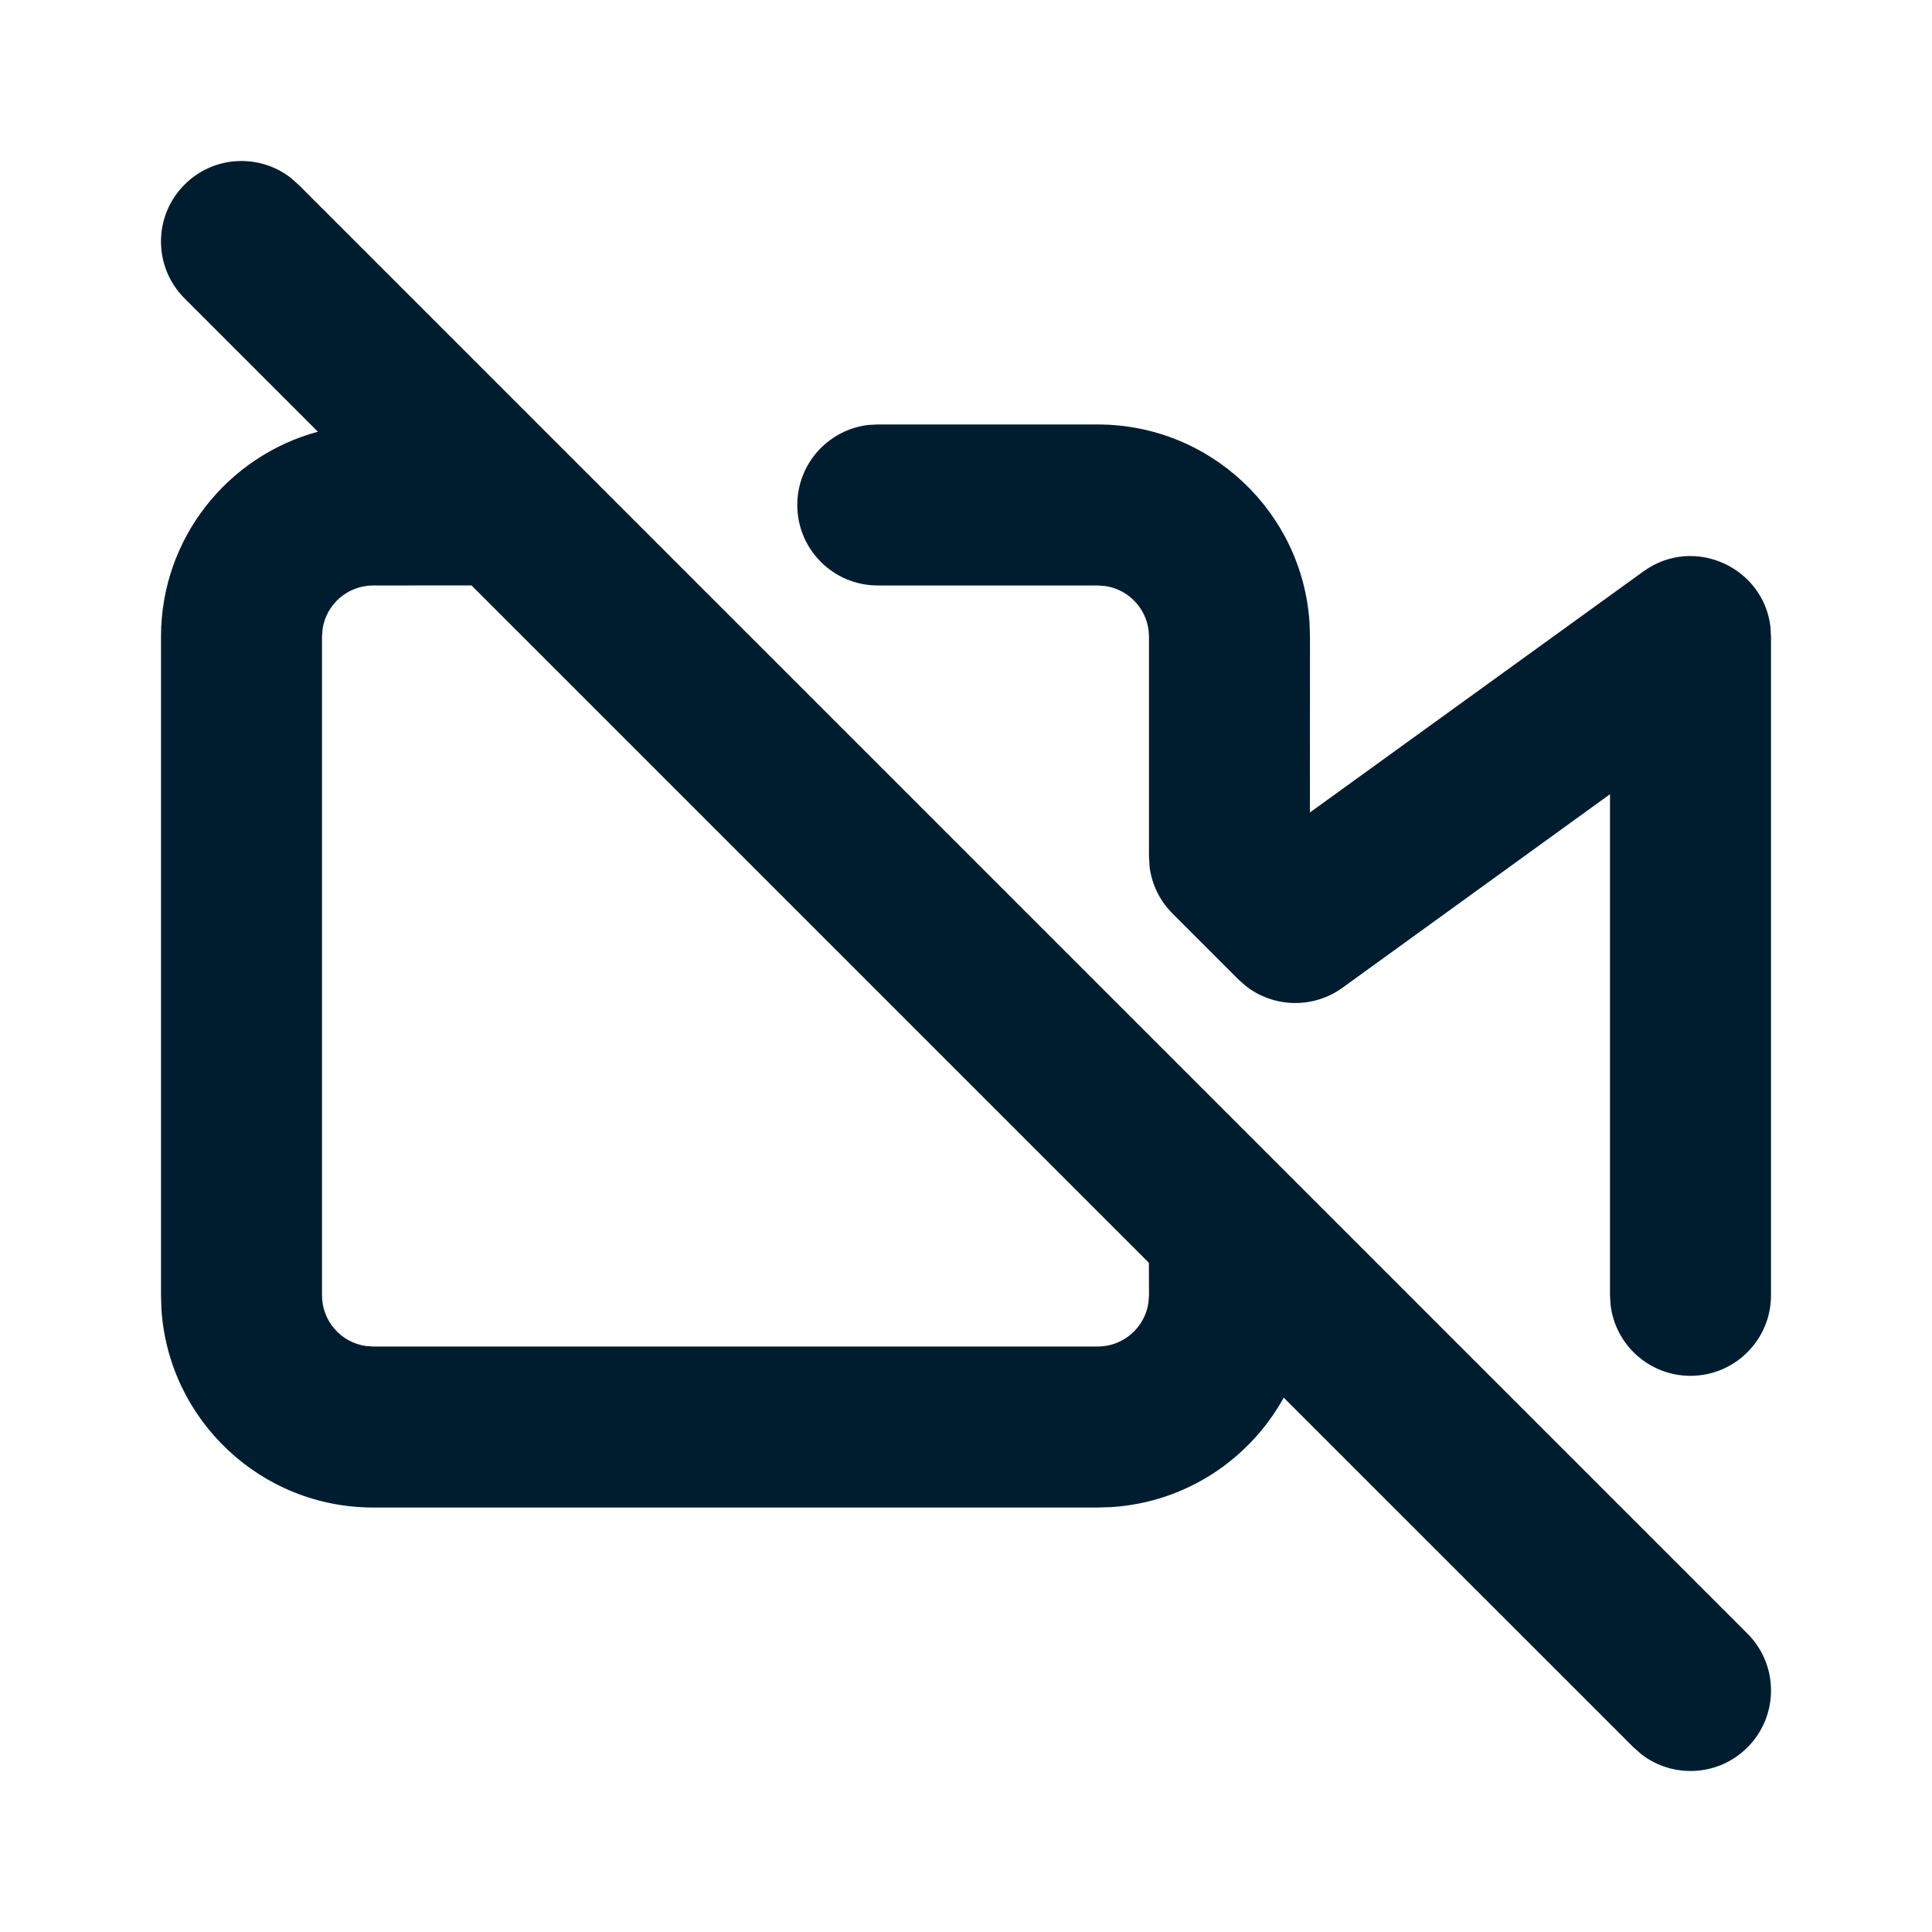<svg xmlns="http://www.w3.org/2000/svg" width="24" height="24" viewBox="0 0 24 24"><path fill="#001D2F" fill-rule="evenodd" d="M3.613,2.21 L3.707,2.293 L21.707,20.293 C22.098,20.683 22.098,21.317 21.707,21.707 C21.347,22.068 20.779,22.095 20.387,21.79 L20.293,21.707 L15.947,17.362 C15.523,18.13 14.728,18.664 13.803,18.722 L13.636,18.727 L4.636,18.727 C3.236,18.727 2.091,17.636 2.005,16.258 L2,16.091 L2,7.909 C2,6.691 2.826,5.666 3.949,5.363 L2.293,3.707 C1.902,3.317 1.902,2.683 2.293,2.293 C2.653,1.932 3.221,1.905 3.613,2.21 Z M13.636,5.273 C15.036,5.273 16.182,6.364 16.268,7.742 L16.273,7.909 L16.272,10.093 L20.414,7.099 C21.044,6.643 21.913,7.05 21.994,7.795 L22,7.909 L22,16.091 C22,16.643 21.552,17.091 21,17.091 C20.487,17.091 20.064,16.705 20.007,16.208 L20,16.091 L20,9.866 L16.677,12.27 C16.312,12.534 15.821,12.519 15.475,12.248 L15.384,12.167 L14.566,11.349 C14.409,11.193 14.31,10.99 14.281,10.773 L14.273,10.642 L14.273,7.909 C14.273,7.59 14.037,7.325 13.73,7.28 L13.636,7.273 L10.904,7.273 C10.351,7.273 9.904,6.825 9.904,6.273 C9.904,5.76 10.29,5.337 10.787,5.279 L10.904,5.273 L13.636,5.273 Z M5.857,7.272 L4.636,7.273 C4.317,7.273 4.052,7.508 4.007,7.815 L4,7.909 L4,16.091 C4,16.41 4.235,16.675 4.542,16.72 L4.636,16.727 L13.636,16.727 C13.956,16.727 14.22,16.492 14.266,16.185 L14.273,16.091 L14.272,15.687 L5.857,7.272 Z"/></svg>
